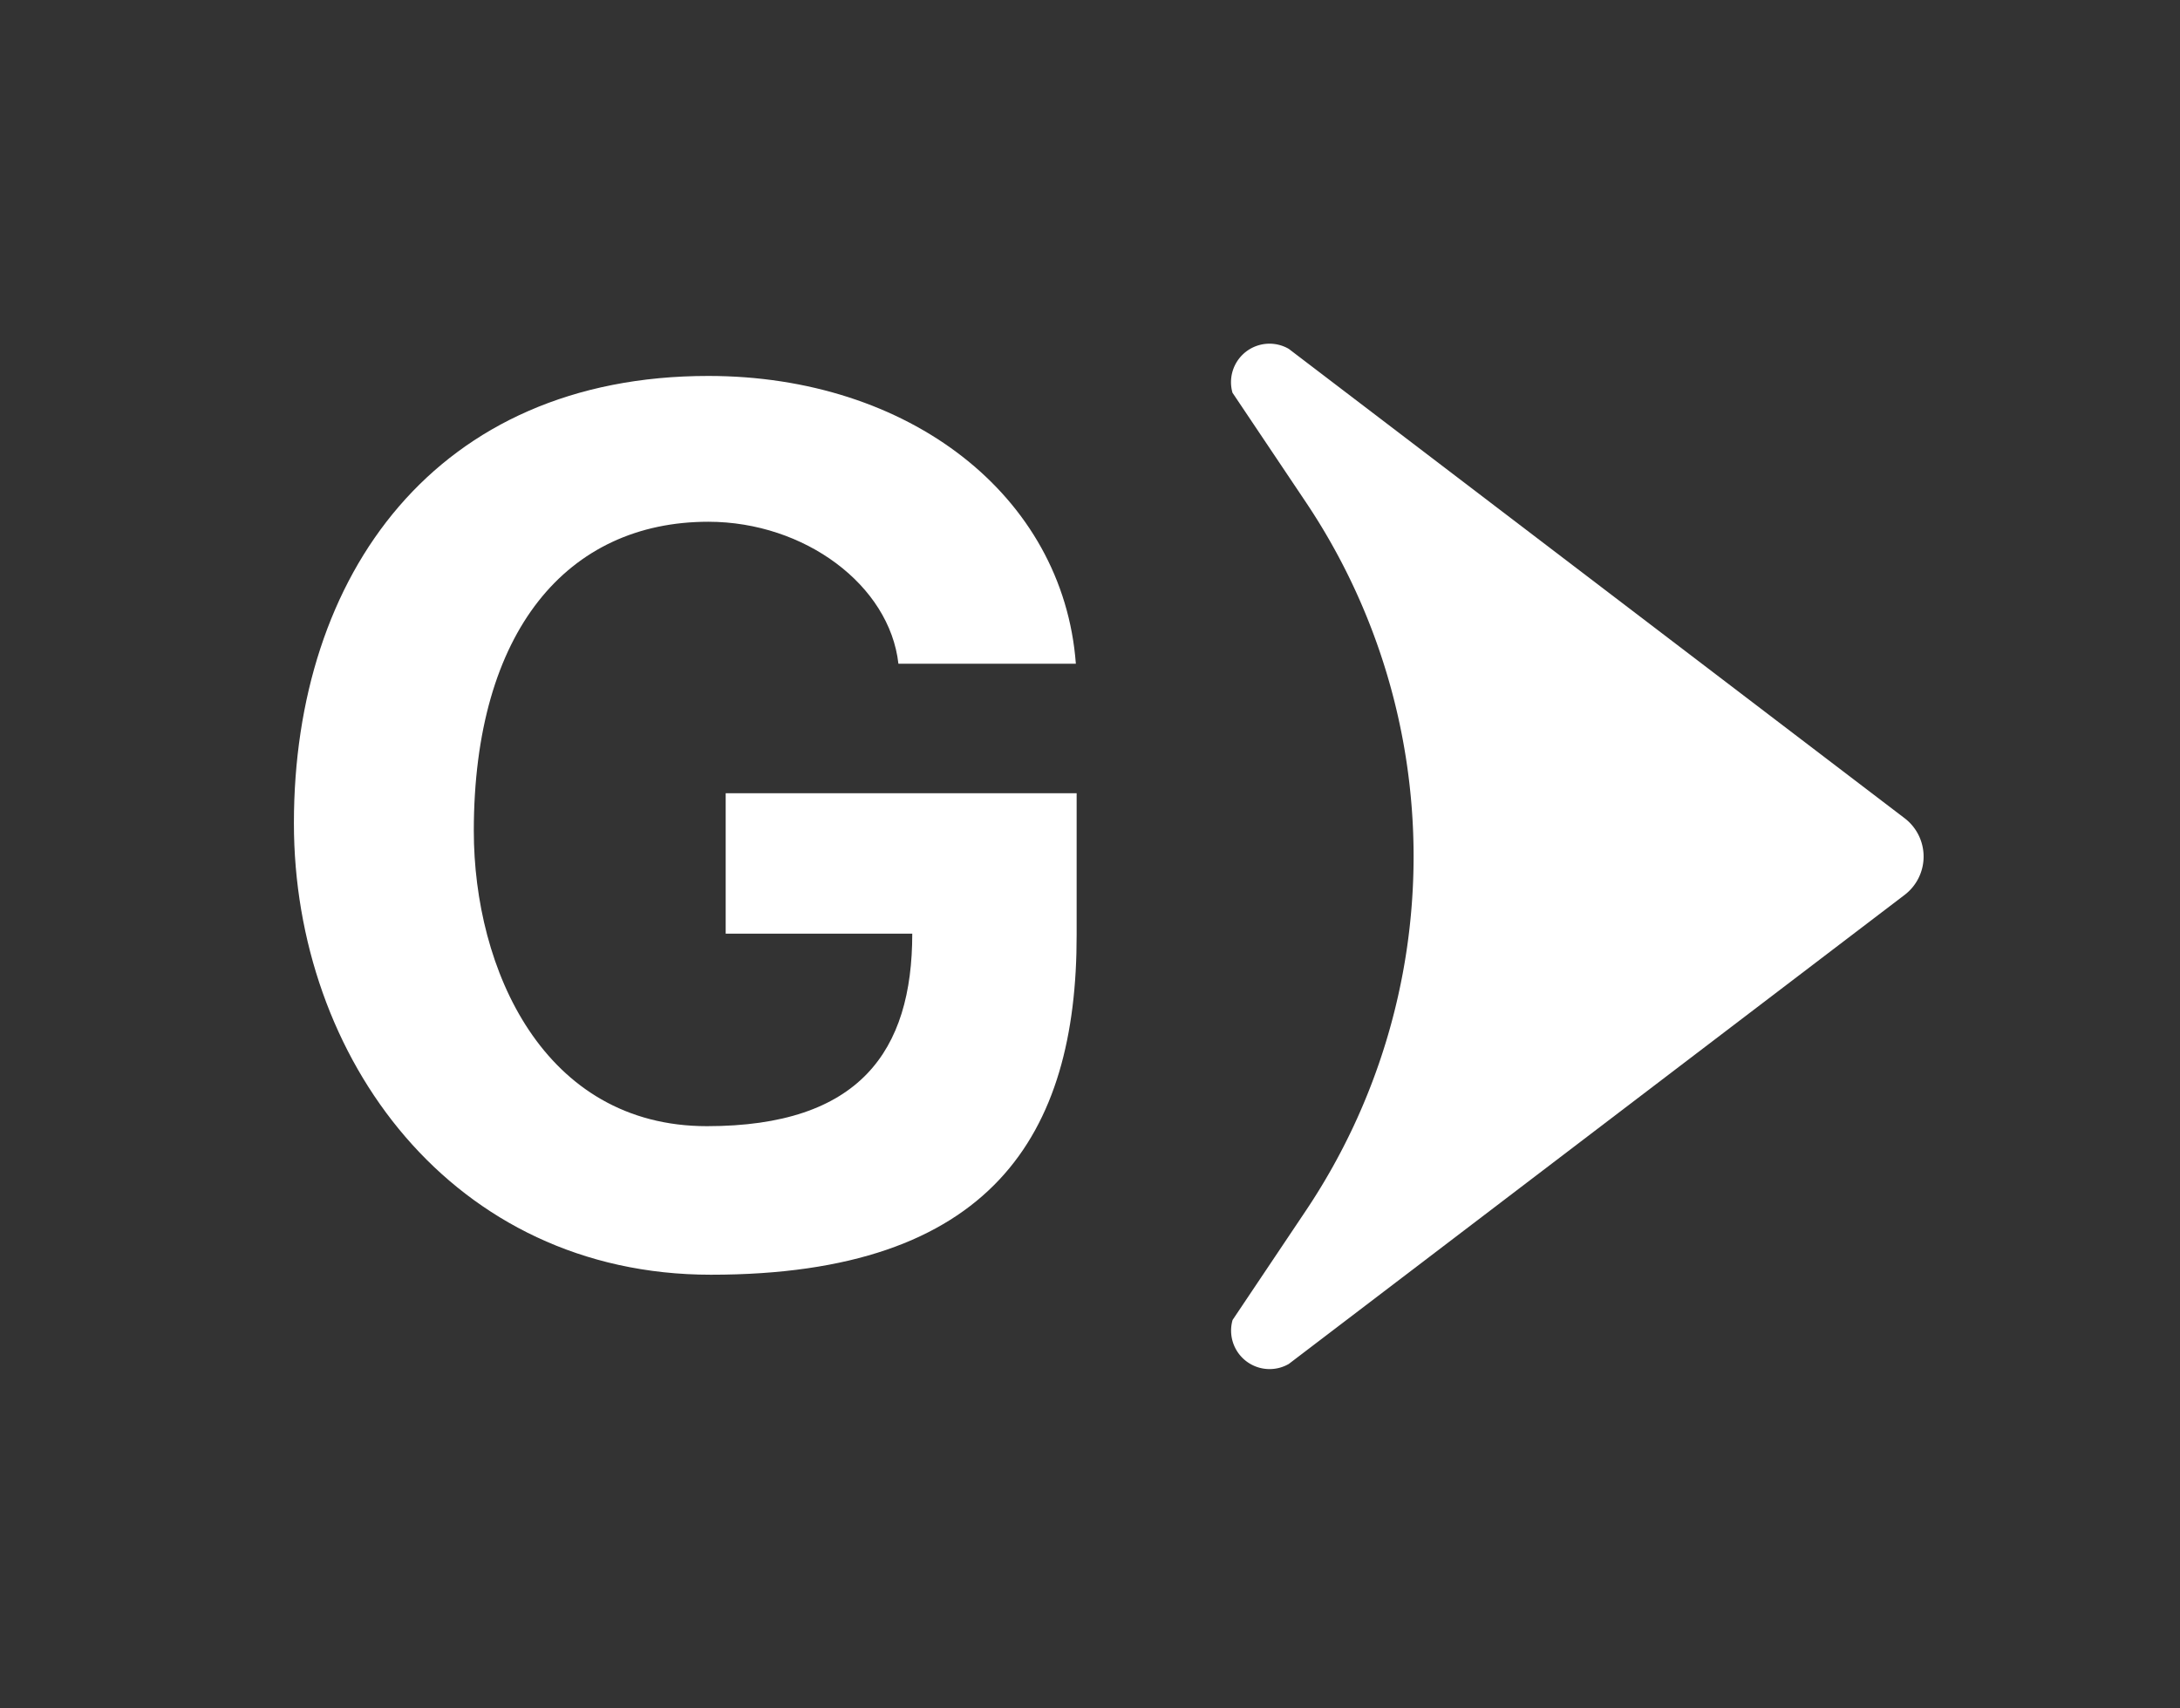 <svg id="Layer_1" data-name="Layer 1" xmlns="http://www.w3.org/2000/svg" viewBox="0 0 222 174"><rect x="0" y="0" width="222" height="174" fill="#333333" stroke="none"/><defs><style>.cls-1{fill:#fff;}</style></defs><title>Globant_Short-LightBG-White</title><path class="cls-1" d="M72.39,129.83c-26.3,0-42.47-22.08-42.46-46,0-25.29,14.47-45.55,42.21-45.54,20.39,0,36.13,12.15,37.42,29.31H91.49c-.9-8-9.54-14.45-19.35-14.46-14.33,0-23.88,11.09-23.89,31.48,0,14.07,7.09,30.08,23.74,30.08,15.54,0,20.91-7.63,20.91-19.61h-19V80.79h35.74V95.19C109.67,115.57,101,129.84,72.39,129.83Z"/><path class="cls-1" d="M131.24,35.53A3.92,3.92,0,0,0,125.51,40L133,51.17a64.82,64.82,0,0,1,0,72.11l-7.48,11.16a3.92,3.92,0,0,0,5.72,4.48l62.71-47.77a4.91,4.91,0,0,0,0-7.82Z"/></svg>